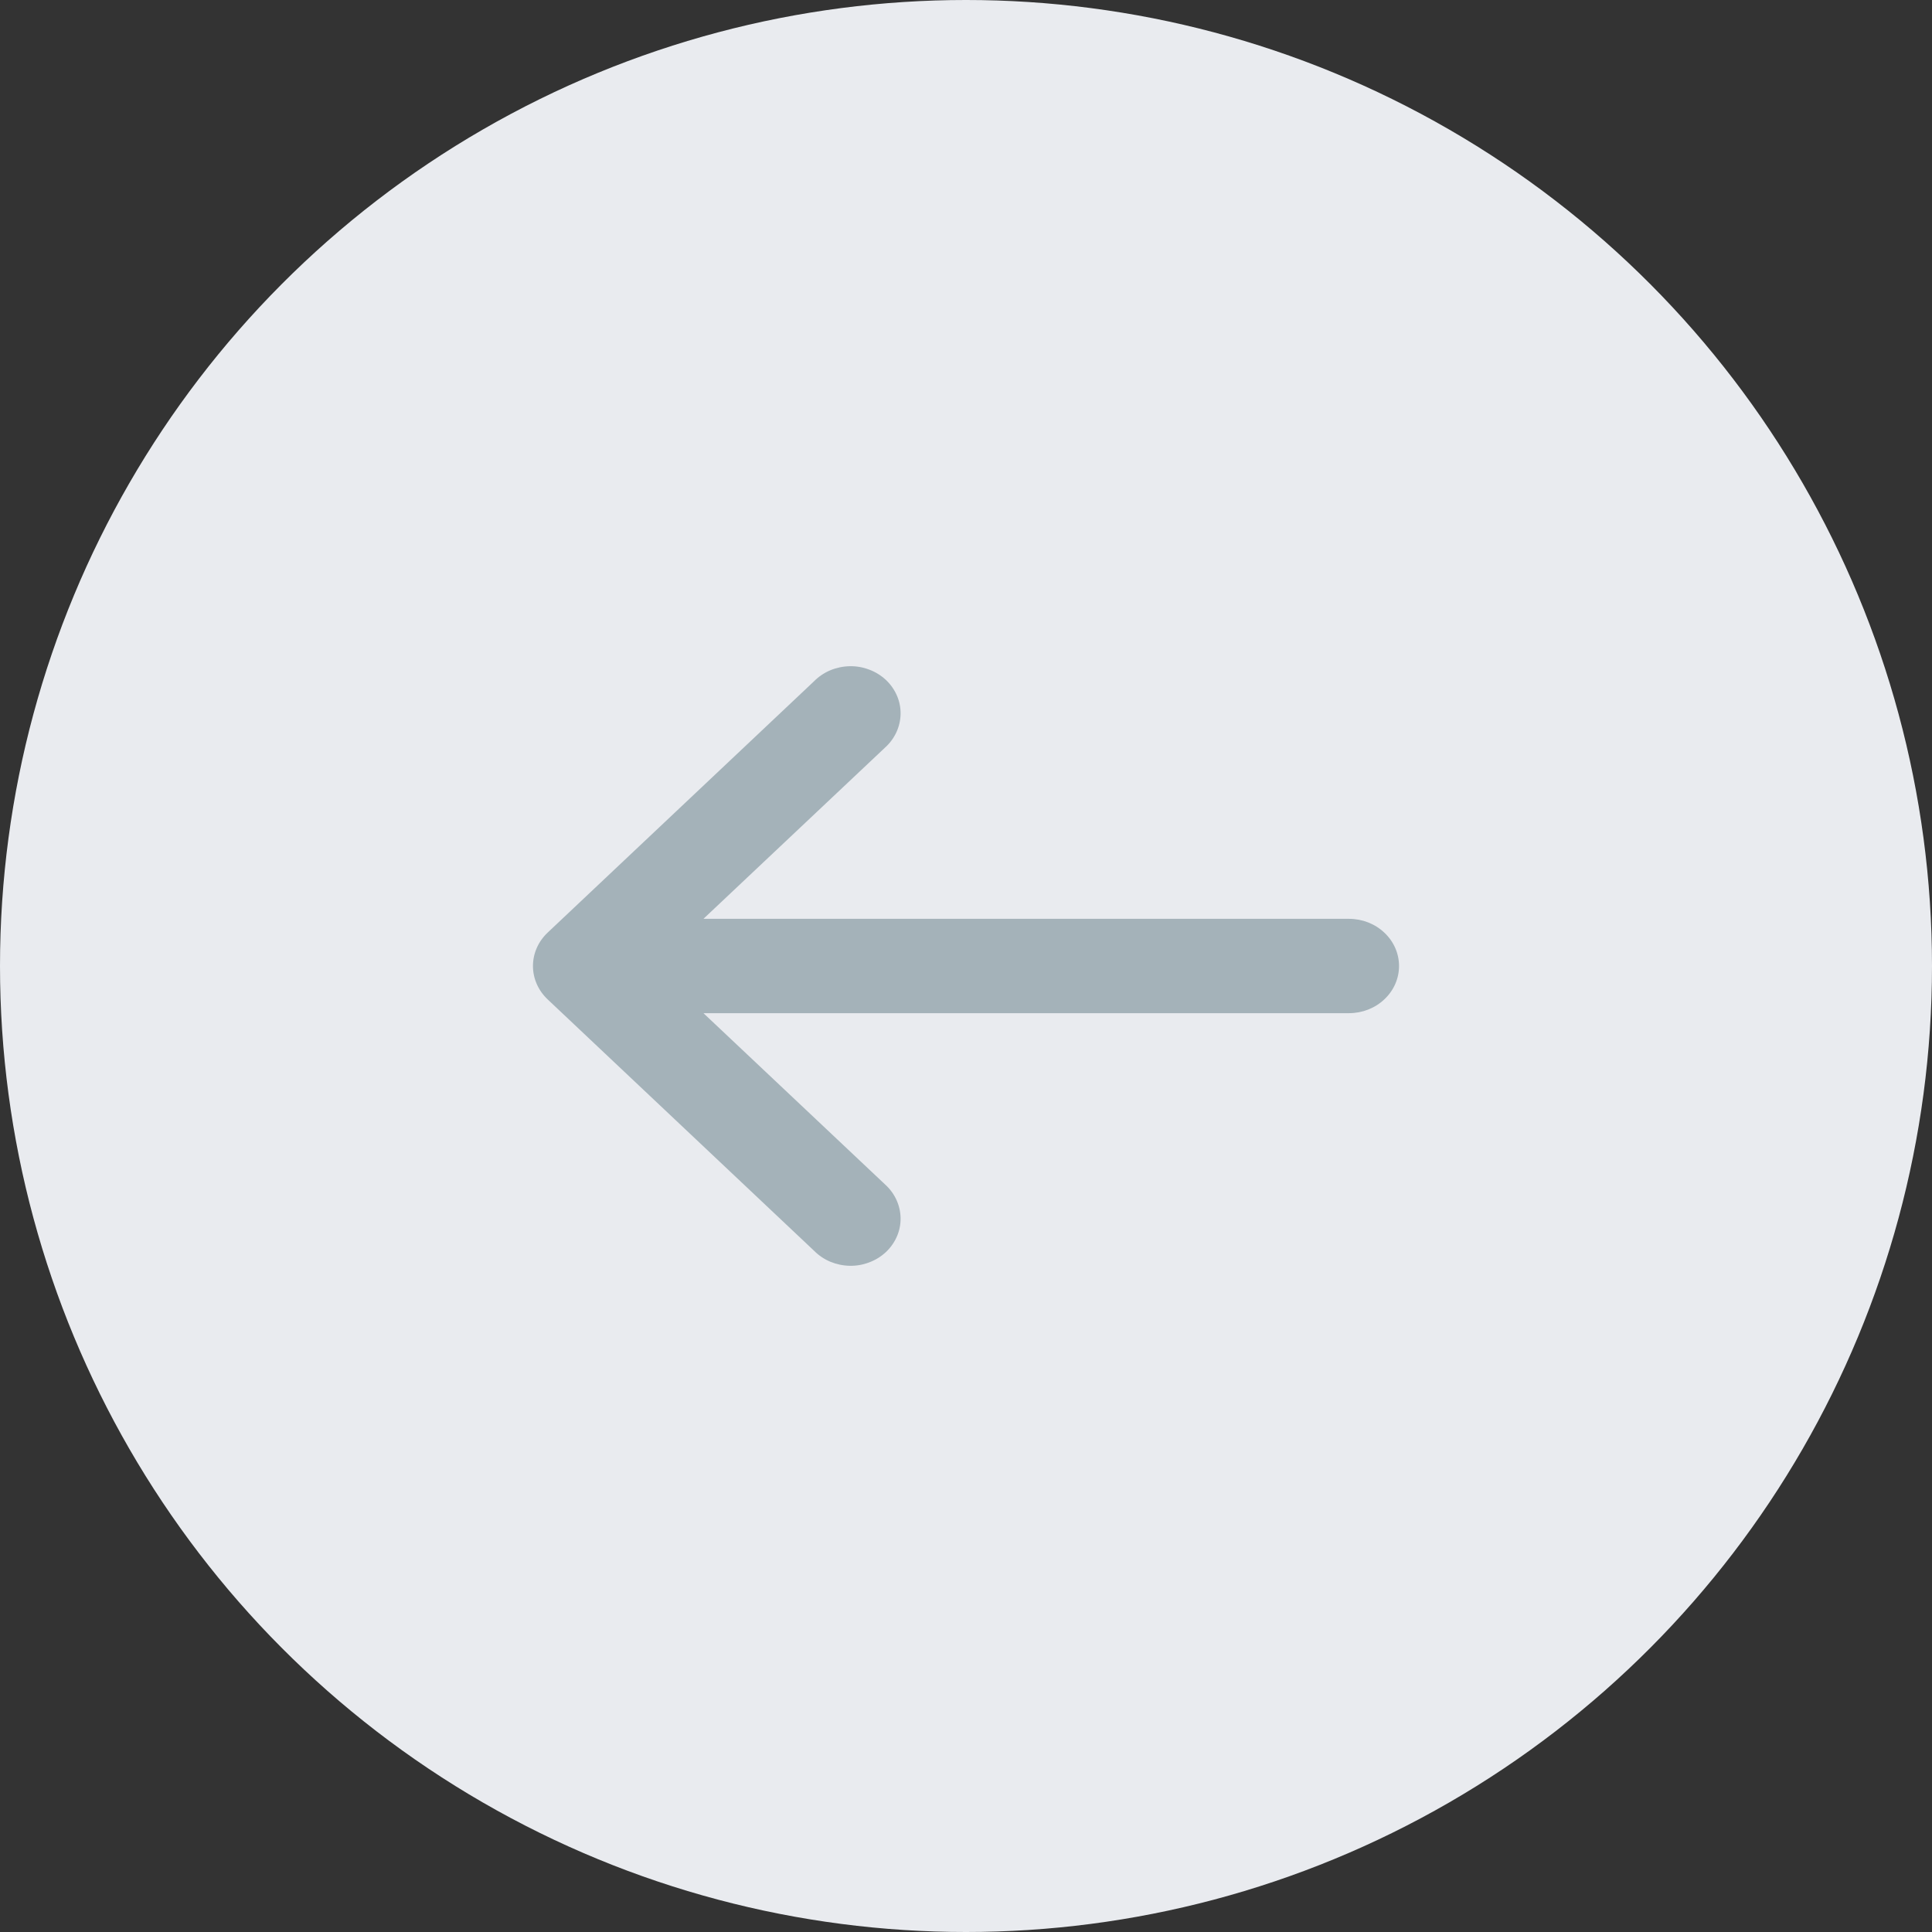 <svg width="29" height="29" viewBox="0 0 29 29" fill="none" xmlns="http://www.w3.org/2000/svg">
<rect x="0" y="0" width="29" height="29" fill="#333333" stroke="none"/>
<circle cx="14.5" cy="14.5" r="14.5" fill="#E9EBEF"/>
<path d="M13.28 17.774C13.353 17.839 13.412 17.917 13.453 18.004C13.494 18.091 13.516 18.185 13.518 18.28C13.52 18.375 13.502 18.469 13.464 18.557C13.426 18.645 13.37 18.726 13.299 18.793C13.227 18.86 13.143 18.913 13.049 18.948C12.956 18.984 12.856 19.002 12.755 19C12.654 18.998 12.555 18.977 12.463 18.939C12.371 18.9 12.288 18.844 12.22 18.775L8.219 15C8.079 14.867 8 14.688 8 14.5C8 14.312 8.079 14.133 8.219 14L12.22 10.225C12.288 10.156 12.371 10.1 12.463 10.061C12.555 10.023 12.654 10.002 12.755 10C12.856 9.998 12.956 10.016 13.049 10.052C13.143 10.087 13.227 10.14 13.299 10.207C13.37 10.274 13.426 10.355 13.464 10.443C13.502 10.531 13.52 10.625 13.518 10.72C13.516 10.815 13.494 10.909 13.453 10.996C13.412 11.083 13.353 11.161 13.28 11.226L10.559 13.792L20.25 13.792C20.449 13.792 20.64 13.867 20.78 14C20.921 14.132 21 14.312 21 14.5C21 14.688 20.921 14.868 20.78 15C20.64 15.133 20.449 15.208 20.25 15.208L10.559 15.208L13.28 17.774Z" fill="#A4B2B9"/>
</svg>
